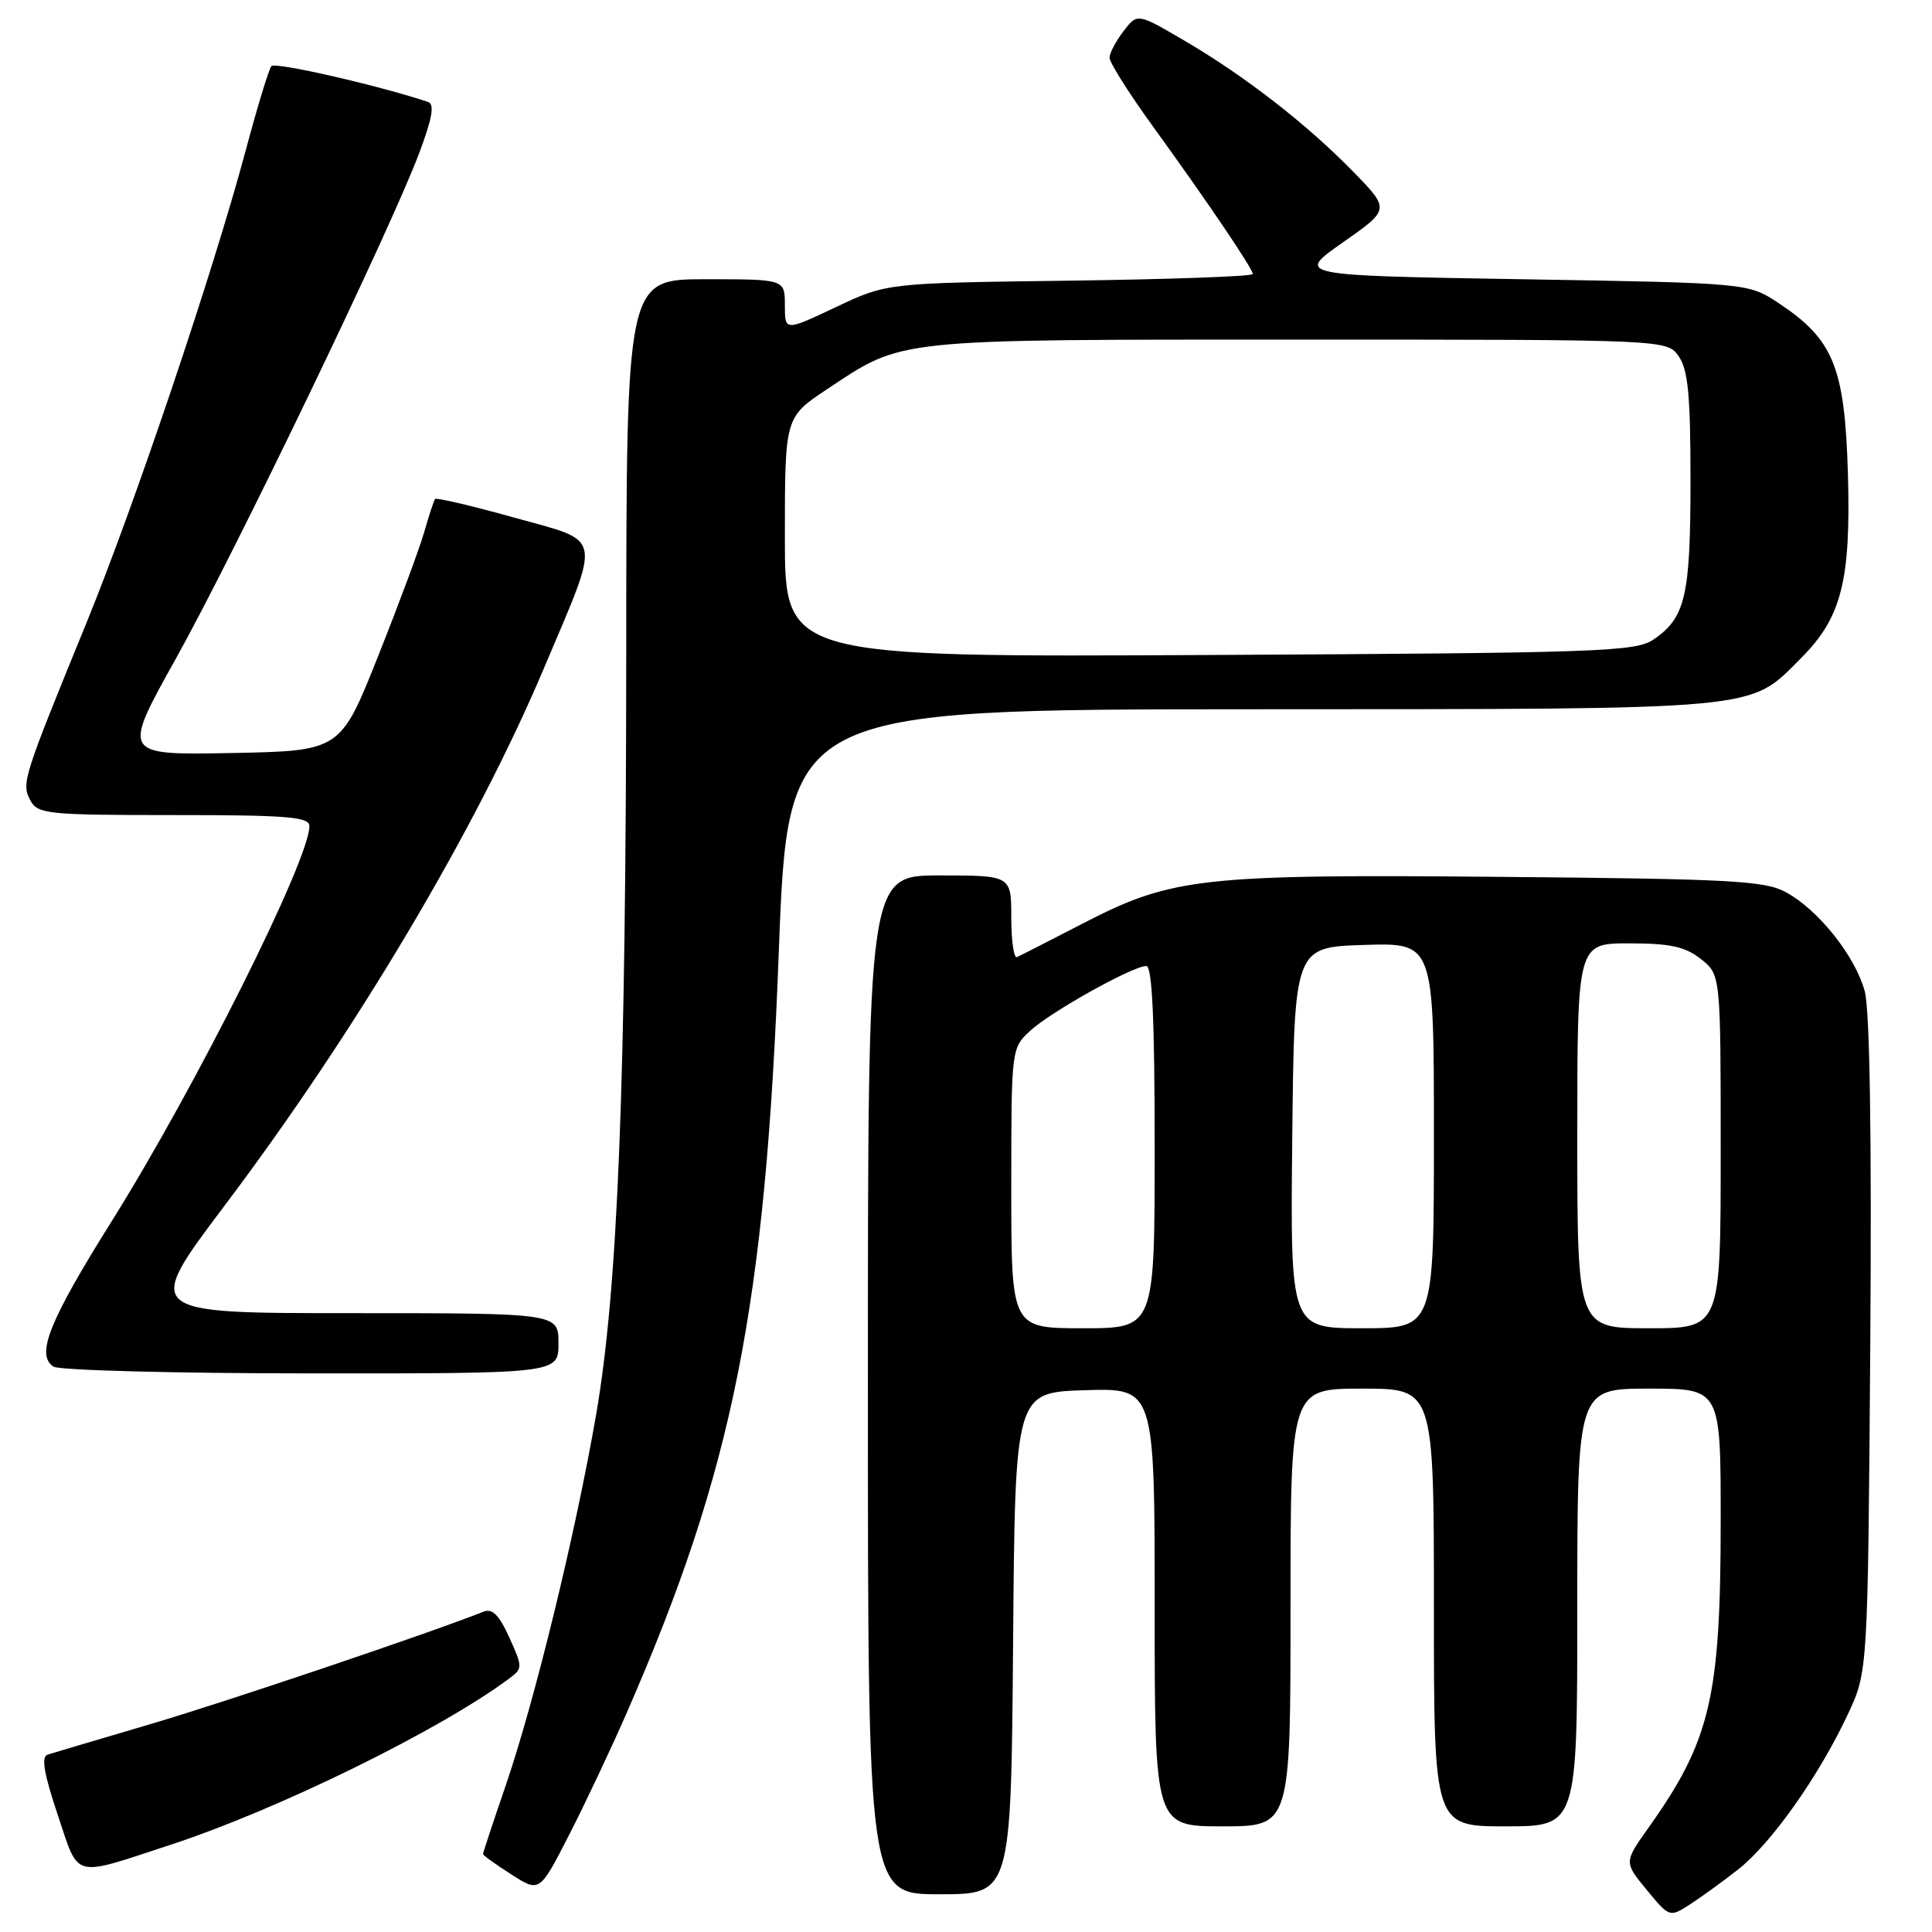 <?xml version="1.0" encoding="UTF-8" standalone="no"?>
<!DOCTYPE svg PUBLIC "-//W3C//DTD SVG 1.1//EN" "http://www.w3.org/Graphics/SVG/1.1/DTD/svg11.dtd" >
<svg xmlns="http://www.w3.org/2000/svg" xmlns:xlink="http://www.w3.org/1999/xlink" version="1.1" viewBox="0 0 256 256">
 <g >
 <path fill="currentColor"
d=" M 230.29 247.73 C 234.67 244.31 241.01 235.35 244.84 227.17 C 247.50 221.50 247.50 221.50 247.82 178.35 C 248.02 150.57 247.76 133.83 247.09 131.35 C 245.83 126.70 240.98 120.59 236.66 118.23 C 233.87 116.70 229.44 116.46 199.01 116.19 C 159.24 115.83 155.32 116.26 143.63 122.29 C 139.16 124.60 135.16 126.64 134.75 126.82 C 134.34 127.01 134.00 124.65 134.00 121.58 C 134.00 116.00 134.00 116.00 124.50 116.00 C 115.00 116.00 115.00 116.00 115.00 183.50 C 115.00 251.00 115.00 251.00 124.49 251.00 C 133.97 251.00 133.97 251.00 134.24 217.75 C 134.50 184.50 134.50 184.50 143.75 184.21 C 153.00 183.92 153.00 183.92 153.00 212.96 C 153.00 242.00 153.00 242.00 162.00 242.00 C 171.00 242.00 171.00 242.00 171.00 213.00 C 171.00 184.00 171.00 184.00 180.50 184.00 C 190.00 184.00 190.00 184.00 190.00 213.00 C 190.00 242.00 190.00 242.00 199.50 242.00 C 209.00 242.00 209.00 242.00 209.00 213.00 C 209.00 184.00 209.00 184.00 218.50 184.00 C 228.00 184.00 228.00 184.00 228.00 201.45 C 228.00 224.85 226.65 230.63 218.47 242.13 C 215.18 246.76 215.18 246.76 218.20 250.42 C 221.19 254.05 221.24 254.07 223.86 252.39 C 225.31 251.46 228.21 249.36 230.29 247.73 Z  M 83.10 226.83 C 97.14 194.66 101.42 173.23 103.19 126.25 C 104.41 94.00 104.41 94.00 165.95 93.98 C 234.37 93.95 231.64 94.21 238.69 87.16 C 244.01 81.83 245.26 76.91 244.86 62.83 C 244.45 48.67 242.96 44.99 235.70 40.18 C 231.65 37.50 231.65 37.50 201.67 37.00 C 171.69 36.50 171.69 36.50 177.94 32.12 C 184.18 27.75 184.18 27.75 179.34 22.78 C 173.18 16.47 165.02 10.12 157.00 5.42 C 150.71 1.73 150.71 1.73 148.88 4.12 C 147.87 5.43 147.03 7.02 147.02 7.64 C 147.01 8.27 149.56 12.32 152.69 16.64 C 160.01 26.75 166.00 35.60 166.00 36.31 C 166.00 36.62 155.09 37.01 141.75 37.19 C 117.50 37.50 117.50 37.50 110.75 40.70 C 104.00 43.89 104.00 43.89 104.00 40.45 C 104.00 37.00 104.00 37.00 93.50 37.00 C 83.00 37.00 83.00 37.00 82.98 86.25 C 82.95 143.73 81.88 170.77 78.98 187.50 C 76.26 203.18 70.89 225.22 67.06 236.44 C 65.37 241.35 64.00 245.51 64.00 245.67 C 64.00 245.84 65.69 247.05 67.75 248.37 C 71.50 250.77 71.50 250.77 75.41 243.13 C 77.56 238.94 81.02 231.60 83.10 226.83 Z  M 22.67 244.42 C 36.82 239.78 58.23 229.28 67.41 222.46 C 69.28 221.08 69.28 220.94 67.49 216.98 C 66.15 214.01 65.23 213.09 64.08 213.55 C 57.06 216.35 29.73 225.58 19.78 228.50 C 13.03 230.49 6.96 232.29 6.30 232.50 C 5.44 232.79 5.82 235.03 7.64 240.45 C 10.54 249.07 9.40 248.77 22.67 244.42 Z  M 74.00 178.00 C 74.00 174.00 74.00 174.00 46.51 174.00 C 19.03 174.00 19.03 174.00 29.76 159.75 C 47.16 136.66 63.04 109.93 72.08 88.53 C 79.74 70.39 80.04 71.91 68.05 68.56 C 62.48 67.01 57.80 65.91 57.65 66.12 C 57.49 66.33 56.84 68.30 56.21 70.50 C 55.58 72.70 52.82 80.12 50.08 87.00 C 45.10 99.50 45.10 99.50 30.64 99.78 C 16.17 100.05 16.17 100.05 23.30 87.28 C 31.12 73.25 51.70 30.50 55.53 20.33 C 57.28 15.66 57.61 13.80 56.72 13.51 C 50.22 11.33 36.45 8.18 35.96 8.76 C 35.62 9.17 34.08 14.22 32.54 20.00 C 28.22 36.10 17.83 66.93 11.47 82.50 C 3.02 103.17 2.82 103.79 4.02 106.05 C 5.00 107.87 6.23 108.00 23.04 108.00 C 38.09 108.00 41.00 108.24 41.00 109.46 C 41.00 113.93 25.91 144.08 14.80 161.82 C 6.49 175.08 4.70 179.56 7.10 181.09 C 7.87 181.57 23.24 181.98 41.25 181.98 C 74.00 182.00 74.00 182.00 74.00 178.00 Z  M 134.00 157.45 C 134.00 138.97 134.01 138.90 136.49 136.60 C 139.20 134.08 150.10 128.00 151.89 128.00 C 152.67 128.00 153.00 135.08 153.00 152.00 C 153.00 176.00 153.00 176.00 143.50 176.00 C 134.00 176.00 134.00 176.00 134.00 157.45 Z  M 171.23 150.75 C 171.50 125.50 171.50 125.50 180.75 125.21 C 190.00 124.92 190.00 124.92 190.00 150.46 C 190.00 176.00 190.00 176.00 180.48 176.00 C 170.97 176.00 170.97 176.00 171.23 150.75 Z  M 209.00 150.50 C 209.00 125.00 209.00 125.00 215.87 125.00 C 221.30 125.00 223.28 125.43 225.37 127.07 C 228.00 129.15 228.00 129.15 228.00 152.57 C 228.00 176.00 228.00 176.00 218.50 176.00 C 209.00 176.00 209.00 176.00 209.00 150.50 Z  M 104.00 71.18 C 104.00 55.28 104.00 55.28 109.61 51.56 C 119.74 44.83 118.13 45.00 172.07 45.00 C 220.89 45.00 220.89 45.00 222.44 47.22 C 223.68 48.98 224.00 52.41 224.00 63.68 C 224.00 78.98 223.33 81.86 219.10 84.74 C 216.70 86.36 212.06 86.52 160.25 86.79 C 104.00 87.08 104.00 87.08 104.00 71.18 Z "/>
</g>
</svg>